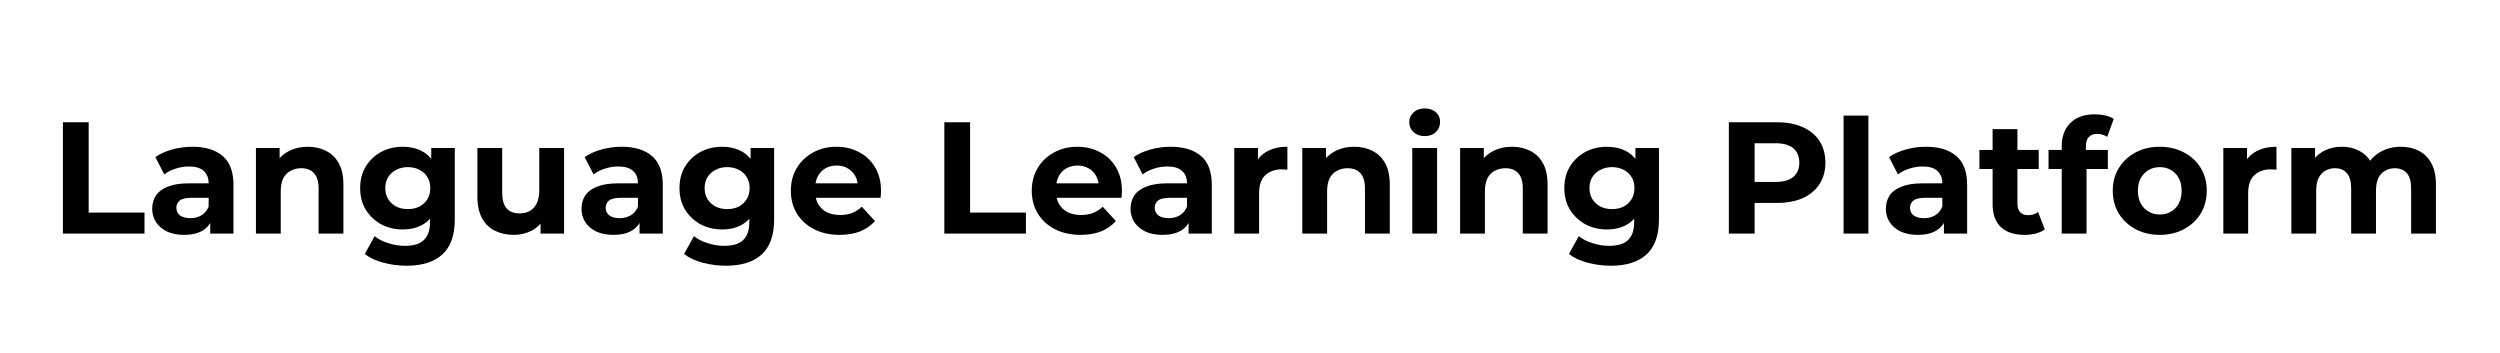 <svg width="503" height="71" viewBox="0 0 503 71" fill="none" xmlns="http://www.w3.org/2000/svg">
<path d="M12.656 47V24.6H17.84V42.776H29.072V47H12.656ZM42.301 47V43.64L41.981 42.904V36.888C41.981 35.821 41.651 34.989 40.989 34.392C40.349 33.795 39.358 33.496 38.014 33.496C37.096 33.496 36.19 33.645 35.294 33.944C34.419 34.221 33.672 34.605 33.053 35.096L31.262 31.608C32.2 30.947 33.331 30.435 34.654 30.072C35.976 29.709 37.32 29.528 38.685 29.528C41.309 29.528 43.347 30.147 44.797 31.384C46.248 32.621 46.974 34.552 46.974 37.176V47H42.301ZM37.053 47.256C35.709 47.256 34.557 47.032 33.597 46.584C32.638 46.115 31.901 45.485 31.39 44.696C30.878 43.907 30.622 43.021 30.622 42.04C30.622 41.016 30.867 40.12 31.358 39.352C31.869 38.584 32.669 37.987 33.758 37.56C34.846 37.112 36.264 36.888 38.014 36.888H42.59V39.8H38.557C37.384 39.8 36.574 39.992 36.126 40.376C35.699 40.76 35.486 41.24 35.486 41.816C35.486 42.456 35.731 42.968 36.221 43.352C36.733 43.715 37.427 43.896 38.301 43.896C39.133 43.896 39.88 43.704 40.541 43.32C41.203 42.915 41.683 42.328 41.981 41.56L42.749 43.864C42.387 44.973 41.725 45.816 40.766 46.392C39.806 46.968 38.568 47.256 37.053 47.256ZM61.956 29.528C63.321 29.528 64.537 29.805 65.603 30.36C66.692 30.893 67.545 31.725 68.163 32.856C68.782 33.965 69.091 35.395 69.091 37.144V47H64.1V37.912C64.1 36.525 63.79 35.501 63.172 34.84C62.574 34.179 61.721 33.848 60.611 33.848C59.822 33.848 59.108 34.019 58.468 34.36C57.849 34.68 57.358 35.181 56.995 35.864C56.654 36.547 56.483 37.421 56.483 38.488V47H51.492V29.784H56.26V34.552L55.364 33.112C55.982 31.96 56.867 31.075 58.02 30.456C59.172 29.837 60.483 29.528 61.956 29.528ZM81.838 53.464C80.216 53.464 78.648 53.261 77.133 52.856C75.64 52.472 74.392 51.885 73.389 51.096L75.374 47.512C76.099 48.109 77.016 48.579 78.126 48.92C79.256 49.283 80.365 49.464 81.454 49.464C83.224 49.464 84.504 49.069 85.293 48.28C86.104 47.491 86.51 46.317 86.51 44.76V42.168L86.829 37.848L86.766 33.496V29.784H91.501V44.12C91.501 47.32 90.669 49.677 89.005 51.192C87.341 52.707 84.952 53.464 81.838 53.464ZM81.07 46.168C79.469 46.168 78.019 45.827 76.718 45.144C75.438 44.44 74.403 43.469 73.614 42.232C72.846 40.973 72.462 39.512 72.462 37.848C72.462 36.163 72.846 34.701 73.614 33.464C74.403 32.205 75.438 31.235 76.718 30.552C78.019 29.869 79.469 29.528 81.07 29.528C82.52 29.528 83.8 29.827 84.909 30.424C86.019 31 86.883 31.907 87.501 33.144C88.12 34.36 88.43 35.928 88.43 37.848C88.43 39.747 88.12 41.315 87.501 42.552C86.883 43.768 86.019 44.675 84.909 45.272C83.8 45.869 82.52 46.168 81.07 46.168ZM82.061 42.072C82.936 42.072 83.715 41.901 84.397 41.56C85.08 41.197 85.614 40.696 85.998 40.056C86.382 39.416 86.573 38.68 86.573 37.848C86.573 36.995 86.382 36.259 85.998 35.64C85.614 35 85.08 34.509 84.397 34.168C83.715 33.805 82.936 33.624 82.061 33.624C81.187 33.624 80.408 33.805 79.725 34.168C79.043 34.509 78.499 35 78.094 35.64C77.71 36.259 77.517 36.995 77.517 37.848C77.517 38.68 77.71 39.416 78.094 40.056C78.499 40.696 79.043 41.197 79.725 41.56C80.408 41.901 81.187 42.072 82.061 42.072ZM103.412 47.256C101.982 47.256 100.702 46.979 99.572 46.424C98.462 45.869 97.598 45.027 96.98 43.896C96.361 42.744 96.052 41.283 96.052 39.512V29.784H101.044V38.776C101.044 40.205 101.342 41.261 101.94 41.944C102.558 42.605 103.422 42.936 104.532 42.936C105.3 42.936 105.982 42.776 106.58 42.456C107.177 42.115 107.646 41.603 107.988 40.92C108.329 40.216 108.5 39.341 108.5 38.296V29.784H113.492V47H108.756V42.264L109.62 43.64C109.044 44.835 108.19 45.741 107.06 46.36C105.95 46.957 104.734 47.256 103.412 47.256ZM128.677 47V43.64L128.357 42.904V36.888C128.357 35.821 128.026 34.989 127.365 34.392C126.725 33.795 125.733 33.496 124.389 33.496C123.471 33.496 122.565 33.645 121.669 33.944C120.794 34.221 120.047 34.605 119.429 35.096L117.637 31.608C118.575 30.947 119.706 30.435 121.029 30.072C122.351 29.709 123.695 29.528 125.061 29.528C127.685 29.528 129.722 30.147 131.173 31.384C132.623 32.621 133.349 34.552 133.349 37.176V47H128.677ZM123.429 47.256C122.085 47.256 120.933 47.032 119.973 46.584C119.013 46.115 118.277 45.485 117.765 44.696C117.253 43.907 116.997 43.021 116.997 42.04C116.997 41.016 117.242 40.12 117.733 39.352C118.245 38.584 119.045 37.987 120.133 37.56C121.221 37.112 122.639 36.888 124.389 36.888H128.965V39.8H124.933C123.759 39.8 122.949 39.992 122.501 40.376C122.074 40.76 121.861 41.24 121.861 41.816C121.861 42.456 122.106 42.968 122.597 43.352C123.109 43.715 123.802 43.896 124.677 43.896C125.509 43.896 126.255 43.704 126.917 43.32C127.578 42.915 128.058 42.328 128.357 41.56L129.125 43.864C128.762 44.973 128.101 45.816 127.141 46.392C126.181 46.968 124.943 47.256 123.429 47.256ZM146.088 53.464C144.466 53.464 142.898 53.261 141.384 52.856C139.89 52.472 138.642 51.885 137.64 51.096L139.624 47.512C140.349 48.109 141.266 48.579 142.376 48.92C143.506 49.283 144.616 49.464 145.704 49.464C147.474 49.464 148.754 49.069 149.544 48.28C150.354 47.491 150.76 46.317 150.76 44.76V42.168L151.08 37.848L151.016 33.496V29.784H155.752V44.12C155.752 47.32 154.92 49.677 153.256 51.192C151.592 52.707 149.202 53.464 146.088 53.464ZM145.32 46.168C143.72 46.168 142.269 45.827 140.968 45.144C139.688 44.44 138.653 43.469 137.864 42.232C137.096 40.973 136.712 39.512 136.712 37.848C136.712 36.163 137.096 34.701 137.864 33.464C138.653 32.205 139.688 31.235 140.968 30.552C142.269 29.869 143.72 29.528 145.32 29.528C146.77 29.528 148.05 29.827 149.16 30.424C150.269 31 151.133 31.907 151.752 33.144C152.37 34.36 152.68 35.928 152.68 37.848C152.68 39.747 152.37 41.315 151.752 42.552C151.133 43.768 150.269 44.675 149.16 45.272C148.05 45.869 146.77 46.168 145.32 46.168ZM146.312 42.072C147.186 42.072 147.965 41.901 148.648 41.56C149.33 41.197 149.864 40.696 150.248 40.056C150.632 39.416 150.824 38.68 150.824 37.848C150.824 36.995 150.632 36.259 150.248 35.64C149.864 35 149.33 34.509 148.648 34.168C147.965 33.805 147.186 33.624 146.312 33.624C145.437 33.624 144.658 33.805 143.976 34.168C143.293 34.509 142.749 35 142.344 35.64C141.96 36.259 141.768 36.995 141.768 37.848C141.768 38.68 141.96 39.416 142.344 40.056C142.749 40.696 143.293 41.197 143.976 41.56C144.658 41.901 145.437 42.072 146.312 42.072ZM168.942 47.256C166.979 47.256 165.251 46.872 163.758 46.104C162.286 45.336 161.144 44.291 160.334 42.968C159.523 41.624 159.118 40.099 159.118 38.392C159.118 36.664 159.512 35.139 160.302 33.816C161.112 32.472 162.211 31.427 163.598 30.68C164.984 29.912 166.552 29.528 168.302 29.528C169.987 29.528 171.502 29.891 172.846 30.616C174.211 31.32 175.288 32.344 176.078 33.688C176.867 35.011 177.262 36.6 177.262 38.456C177.262 38.648 177.251 38.872 177.23 39.128C177.208 39.363 177.187 39.587 177.166 39.8H163.182V36.888H174.542L172.622 37.752C172.622 36.856 172.44 36.077 172.078 35.416C171.715 34.755 171.214 34.243 170.574 33.88C169.934 33.496 169.187 33.304 168.334 33.304C167.48 33.304 166.723 33.496 166.062 33.88C165.422 34.243 164.92 34.765 164.558 35.448C164.195 36.109 164.014 36.899 164.014 37.816V38.584C164.014 39.523 164.216 40.355 164.622 41.08C165.048 41.784 165.635 42.328 166.382 42.712C167.15 43.075 168.046 43.256 169.07 43.256C169.987 43.256 170.787 43.117 171.47 42.84C172.174 42.563 172.814 42.147 173.39 41.592L176.046 44.472C175.256 45.368 174.264 46.061 173.07 46.552C171.875 47.021 170.499 47.256 168.942 47.256ZM190 47V24.6H195.184V42.776H206.416V47H190ZM217.411 47.256C215.448 47.256 213.72 46.872 212.227 46.104C210.755 45.336 209.613 44.291 208.803 42.968C207.992 41.624 207.587 40.099 207.587 38.392C207.587 36.664 207.981 35.139 208.771 33.816C209.581 32.472 210.68 31.427 212.067 30.68C213.453 29.912 215.021 29.528 216.771 29.528C218.456 29.528 219.971 29.891 221.315 30.616C222.68 31.32 223.757 32.344 224.547 33.688C225.336 35.011 225.731 36.6 225.731 38.456C225.731 38.648 225.72 38.872 225.699 39.128C225.677 39.363 225.656 39.587 225.635 39.8H211.651V36.888H223.01L221.091 37.752C221.091 36.856 220.909 36.077 220.547 35.416C220.184 34.755 219.683 34.243 219.043 33.88C218.403 33.496 217.656 33.304 216.803 33.304C215.949 33.304 215.192 33.496 214.531 33.88C213.891 34.243 213.389 34.765 213.027 35.448C212.664 36.109 212.483 36.899 212.483 37.816V38.584C212.483 39.523 212.685 40.355 213.091 41.08C213.517 41.784 214.104 42.328 214.851 42.712C215.619 43.075 216.515 43.256 217.539 43.256C218.456 43.256 219.256 43.117 219.939 42.84C220.643 42.563 221.283 42.147 221.859 41.592L224.515 44.472C223.725 45.368 222.733 46.061 221.539 46.552C220.344 47.021 218.968 47.256 217.411 47.256ZM239.145 47V43.64L238.825 42.904V36.888C238.825 35.821 238.495 34.989 237.833 34.392C237.193 33.795 236.201 33.496 234.857 33.496C233.94 33.496 233.033 33.645 232.137 33.944C231.263 34.221 230.516 34.605 229.897 35.096L228.105 31.608C229.044 30.947 230.175 30.435 231.497 30.072C232.82 29.709 234.164 29.528 235.529 29.528C238.153 29.528 240.191 30.147 241.641 31.384C243.092 32.621 243.817 34.552 243.817 37.176V47H239.145ZM233.897 47.256C232.553 47.256 231.401 47.032 230.441 46.584C229.481 46.115 228.745 45.485 228.233 44.696C227.721 43.907 227.465 43.021 227.465 42.04C227.465 41.016 227.711 40.12 228.201 39.352C228.713 38.584 229.513 37.987 230.601 37.56C231.689 37.112 233.108 36.888 234.857 36.888H239.433V39.8H235.401C234.228 39.8 233.417 39.992 232.969 40.376C232.543 40.76 232.329 41.24 232.329 41.816C232.329 42.456 232.575 42.968 233.065 43.352C233.577 43.715 234.271 43.896 235.145 43.896C235.977 43.896 236.724 43.704 237.385 43.32C238.047 42.915 238.527 42.328 238.825 41.56L239.593 43.864C239.231 44.973 238.569 45.816 237.609 46.392C236.649 46.968 235.412 47.256 233.897 47.256ZM248.335 47V29.784H253.103V34.648L252.431 33.24C252.943 32.024 253.765 31.107 254.895 30.488C256.026 29.848 257.402 29.528 259.023 29.528V34.136C258.81 34.115 258.618 34.104 258.447 34.104C258.277 34.083 258.095 34.072 257.903 34.072C256.538 34.072 255.429 34.467 254.575 35.256C253.743 36.024 253.327 37.229 253.327 38.872V47H248.335ZM272.487 29.528C273.852 29.528 275.068 29.805 276.135 30.36C277.223 30.893 278.076 31.725 278.695 32.856C279.313 33.965 279.623 35.395 279.623 37.144V47H274.631V37.912C274.631 36.525 274.321 35.501 273.703 34.84C273.105 34.179 272.252 33.848 271.143 33.848C270.353 33.848 269.639 34.019 268.999 34.36C268.38 34.68 267.889 35.181 267.527 35.864C267.185 36.547 267.015 37.421 267.015 38.488V47H262.023V29.784H266.791V34.552L265.895 33.112C266.513 31.96 267.399 31.075 268.551 30.456C269.703 29.837 271.015 29.528 272.487 29.528ZM284.148 47V29.784H289.14V47H284.148ZM286.644 27.384C285.726 27.384 284.98 27.117 284.404 26.584C283.828 26.051 283.54 25.389 283.54 24.6C283.54 23.811 283.828 23.149 284.404 22.616C284.98 22.083 285.726 21.816 286.644 21.816C287.561 21.816 288.308 22.072 288.884 22.584C289.46 23.075 289.748 23.715 289.748 24.504C289.748 25.336 289.46 26.029 288.884 26.584C288.329 27.117 287.582 27.384 286.644 27.384ZM304.237 29.528C305.602 29.528 306.818 29.805 307.885 30.36C308.973 30.893 309.826 31.725 310.445 32.856C311.063 33.965 311.373 35.395 311.373 37.144V47H306.381V37.912C306.381 36.525 306.071 35.501 305.453 34.84C304.855 34.179 304.002 33.848 302.893 33.848C302.103 33.848 301.389 34.019 300.749 34.36C300.13 34.68 299.639 35.181 299.277 35.864C298.935 36.547 298.765 37.421 298.765 38.488V47H293.773V29.784H298.541V34.552L297.645 33.112C298.263 31.96 299.149 31.075 300.301 30.456C301.453 29.837 302.765 29.528 304.237 29.528ZM324.119 53.464C322.497 53.464 320.929 53.261 319.415 52.856C317.921 52.472 316.673 51.885 315.671 51.096L317.655 47.512C318.38 48.109 319.297 48.579 320.407 48.92C321.537 49.283 322.647 49.464 323.735 49.464C325.505 49.464 326.785 49.069 327.575 48.28C328.385 47.491 328.791 46.317 328.791 44.76V42.168L329.111 37.848L329.047 33.496V29.784H333.783V44.12C333.783 47.32 332.951 49.677 331.287 51.192C329.623 52.707 327.233 53.464 324.119 53.464ZM323.351 46.168C321.751 46.168 320.3 45.827 318.999 45.144C317.719 44.44 316.684 43.469 315.895 42.232C315.127 40.973 314.743 39.512 314.743 37.848C314.743 36.163 315.127 34.701 315.895 33.464C316.684 32.205 317.719 31.235 318.999 30.552C320.3 29.869 321.751 29.528 323.351 29.528C324.801 29.528 326.081 29.827 327.191 30.424C328.3 31 329.164 31.907 329.783 33.144C330.401 34.36 330.711 35.928 330.711 37.848C330.711 39.747 330.401 41.315 329.783 42.552C329.164 43.768 328.3 44.675 327.191 45.272C326.081 45.869 324.801 46.168 323.351 46.168ZM324.343 42.072C325.217 42.072 325.996 41.901 326.679 41.56C327.361 41.197 327.895 40.696 328.279 40.056C328.663 39.416 328.855 38.68 328.855 37.848C328.855 36.995 328.663 36.259 328.279 35.64C327.895 35 327.361 34.509 326.679 34.168C325.996 33.805 325.217 33.624 324.343 33.624C323.468 33.624 322.689 33.805 322.007 34.168C321.324 34.509 320.78 35 320.375 35.64C319.991 36.259 319.799 36.995 319.799 37.848C319.799 38.68 319.991 39.416 320.375 40.056C320.78 40.696 321.324 41.197 322.007 41.56C322.689 41.901 323.468 42.072 324.343 42.072ZM347.844 47V24.6H357.54C359.545 24.6 361.273 24.931 362.724 25.592C364.174 26.232 365.294 27.16 366.084 28.376C366.873 29.592 367.268 31.043 367.268 32.728C367.268 34.392 366.873 35.832 366.084 37.048C365.294 38.264 364.174 39.203 362.724 39.864C361.273 40.504 359.545 40.824 357.54 40.824H350.724L353.028 38.488V47H347.844ZM353.028 39.064L350.724 36.6H357.252C358.852 36.6 360.046 36.259 360.836 35.576C361.625 34.893 362.02 33.944 362.02 32.728C362.02 31.491 361.625 30.531 360.836 29.848C360.046 29.165 358.852 28.824 357.252 28.824H350.724L353.028 26.36V39.064ZM370.929 47V23.256H375.921V47H370.929ZM391.114 47V43.64L390.794 42.904V36.888C390.794 35.821 390.463 34.989 389.802 34.392C389.162 33.795 388.17 33.496 386.826 33.496C385.909 33.496 385.002 33.645 384.106 33.944C383.231 34.221 382.485 34.605 381.866 35.096L380.074 31.608C381.013 30.947 382.143 30.435 383.466 30.072C384.789 29.709 386.133 29.528 387.498 29.528C390.122 29.528 392.159 30.147 393.61 31.384C395.061 32.621 395.786 34.552 395.786 37.176V47H391.114ZM385.866 47.256C384.522 47.256 383.37 47.032 382.41 46.584C381.45 46.115 380.714 45.485 380.202 44.696C379.69 43.907 379.434 43.021 379.434 42.04C379.434 41.016 379.679 40.12 380.17 39.352C380.682 38.584 381.482 37.987 382.57 37.56C383.658 37.112 385.077 36.888 386.826 36.888H391.402V39.8H387.37C386.197 39.8 385.386 39.992 384.938 40.376C384.511 40.76 384.298 41.24 384.298 41.816C384.298 42.456 384.543 42.968 385.034 43.352C385.546 43.715 386.239 43.896 387.114 43.896C387.946 43.896 388.693 43.704 389.354 43.32C390.015 42.915 390.495 42.328 390.794 41.56L391.562 43.864C391.199 44.973 390.538 45.816 389.578 46.392C388.618 46.968 387.381 47.256 385.866 47.256ZM407.344 47.256C405.317 47.256 403.739 46.744 402.608 45.72C401.477 44.675 400.912 43.128 400.912 41.08V25.976H405.904V41.016C405.904 41.741 406.096 42.307 406.48 42.712C406.864 43.096 407.387 43.288 408.048 43.288C408.837 43.288 409.509 43.075 410.064 42.648L411.408 46.168C410.896 46.531 410.277 46.808 409.552 47C408.848 47.171 408.112 47.256 407.344 47.256ZM398.256 34.008V30.168H410.192V34.008H398.256ZM414.818 47V29.4C414.818 27.459 415.394 25.912 416.546 24.76C417.698 23.587 419.341 23 421.474 23C422.2 23 422.893 23.075 423.554 23.224C424.237 23.373 424.813 23.608 425.282 23.928L423.97 27.544C423.693 27.352 423.384 27.203 423.042 27.096C422.701 26.989 422.338 26.936 421.954 26.936C421.229 26.936 420.664 27.149 420.258 27.576C419.874 27.981 419.682 28.6 419.682 29.432V31.032L419.81 33.176V47H414.818ZM412.162 34.008V30.168H424.098V34.008H412.162ZM434.559 47.256C432.724 47.256 431.092 46.872 429.663 46.104C428.255 45.336 427.135 44.291 426.303 42.968C425.492 41.624 425.087 40.099 425.087 38.392C425.087 36.664 425.492 35.139 426.303 33.816C427.135 32.472 428.255 31.427 429.663 30.68C431.092 29.912 432.724 29.528 434.559 29.528C436.372 29.528 437.993 29.912 439.423 30.68C440.852 31.427 441.972 32.461 442.783 33.784C443.593 35.107 443.999 36.643 443.999 38.392C443.999 40.099 443.593 41.624 442.783 42.968C441.972 44.291 440.852 45.336 439.423 46.104C437.993 46.872 436.372 47.256 434.559 47.256ZM434.559 43.16C435.391 43.16 436.137 42.968 436.799 42.584C437.46 42.2 437.983 41.656 438.367 40.952C438.751 40.227 438.943 39.373 438.943 38.392C438.943 37.389 438.751 36.536 438.367 35.832C437.983 35.128 437.46 34.584 436.799 34.2C436.137 33.816 435.391 33.624 434.559 33.624C433.727 33.624 432.98 33.816 432.319 34.2C431.657 34.584 431.124 35.128 430.719 35.832C430.335 36.536 430.143 37.389 430.143 38.392C430.143 39.373 430.335 40.227 430.719 40.952C431.124 41.656 431.657 42.2 432.319 42.584C432.98 42.968 433.727 43.16 434.559 43.16ZM447.335 47V29.784H452.103V34.648L451.431 33.24C451.943 32.024 452.765 31.107 453.895 30.488C455.026 29.848 456.402 29.528 458.023 29.528V34.136C457.81 34.115 457.618 34.104 457.447 34.104C457.277 34.083 457.095 34.072 456.903 34.072C455.538 34.072 454.429 34.467 453.575 35.256C452.743 36.024 452.327 37.229 452.327 38.872V47H447.335ZM483.071 29.528C484.436 29.528 485.641 29.805 486.687 30.36C487.753 30.893 488.585 31.725 489.183 32.856C489.801 33.965 490.111 35.395 490.111 37.144V47H485.119V37.912C485.119 36.525 484.831 35.501 484.255 34.84C483.679 34.179 482.868 33.848 481.823 33.848C481.097 33.848 480.447 34.019 479.871 34.36C479.295 34.68 478.847 35.171 478.527 35.832C478.207 36.493 478.047 37.336 478.047 38.36V47H473.055V37.912C473.055 36.525 472.767 35.501 472.191 34.84C471.636 34.179 470.836 33.848 469.791 33.848C469.065 33.848 468.415 34.019 467.839 34.36C467.263 34.68 466.815 35.171 466.495 35.832C466.175 36.493 466.015 37.336 466.015 38.36V47H461.023V29.784H465.791V34.488L464.895 33.112C465.492 31.939 466.335 31.053 467.423 30.456C468.532 29.837 469.791 29.528 471.199 29.528C472.777 29.528 474.153 29.933 475.327 30.744C476.521 31.533 477.311 32.749 477.695 34.392L475.935 33.912C476.511 32.568 477.428 31.501 478.687 30.712C479.967 29.923 481.428 29.528 483.071 29.528Z" fill="black"/>
</svg>
